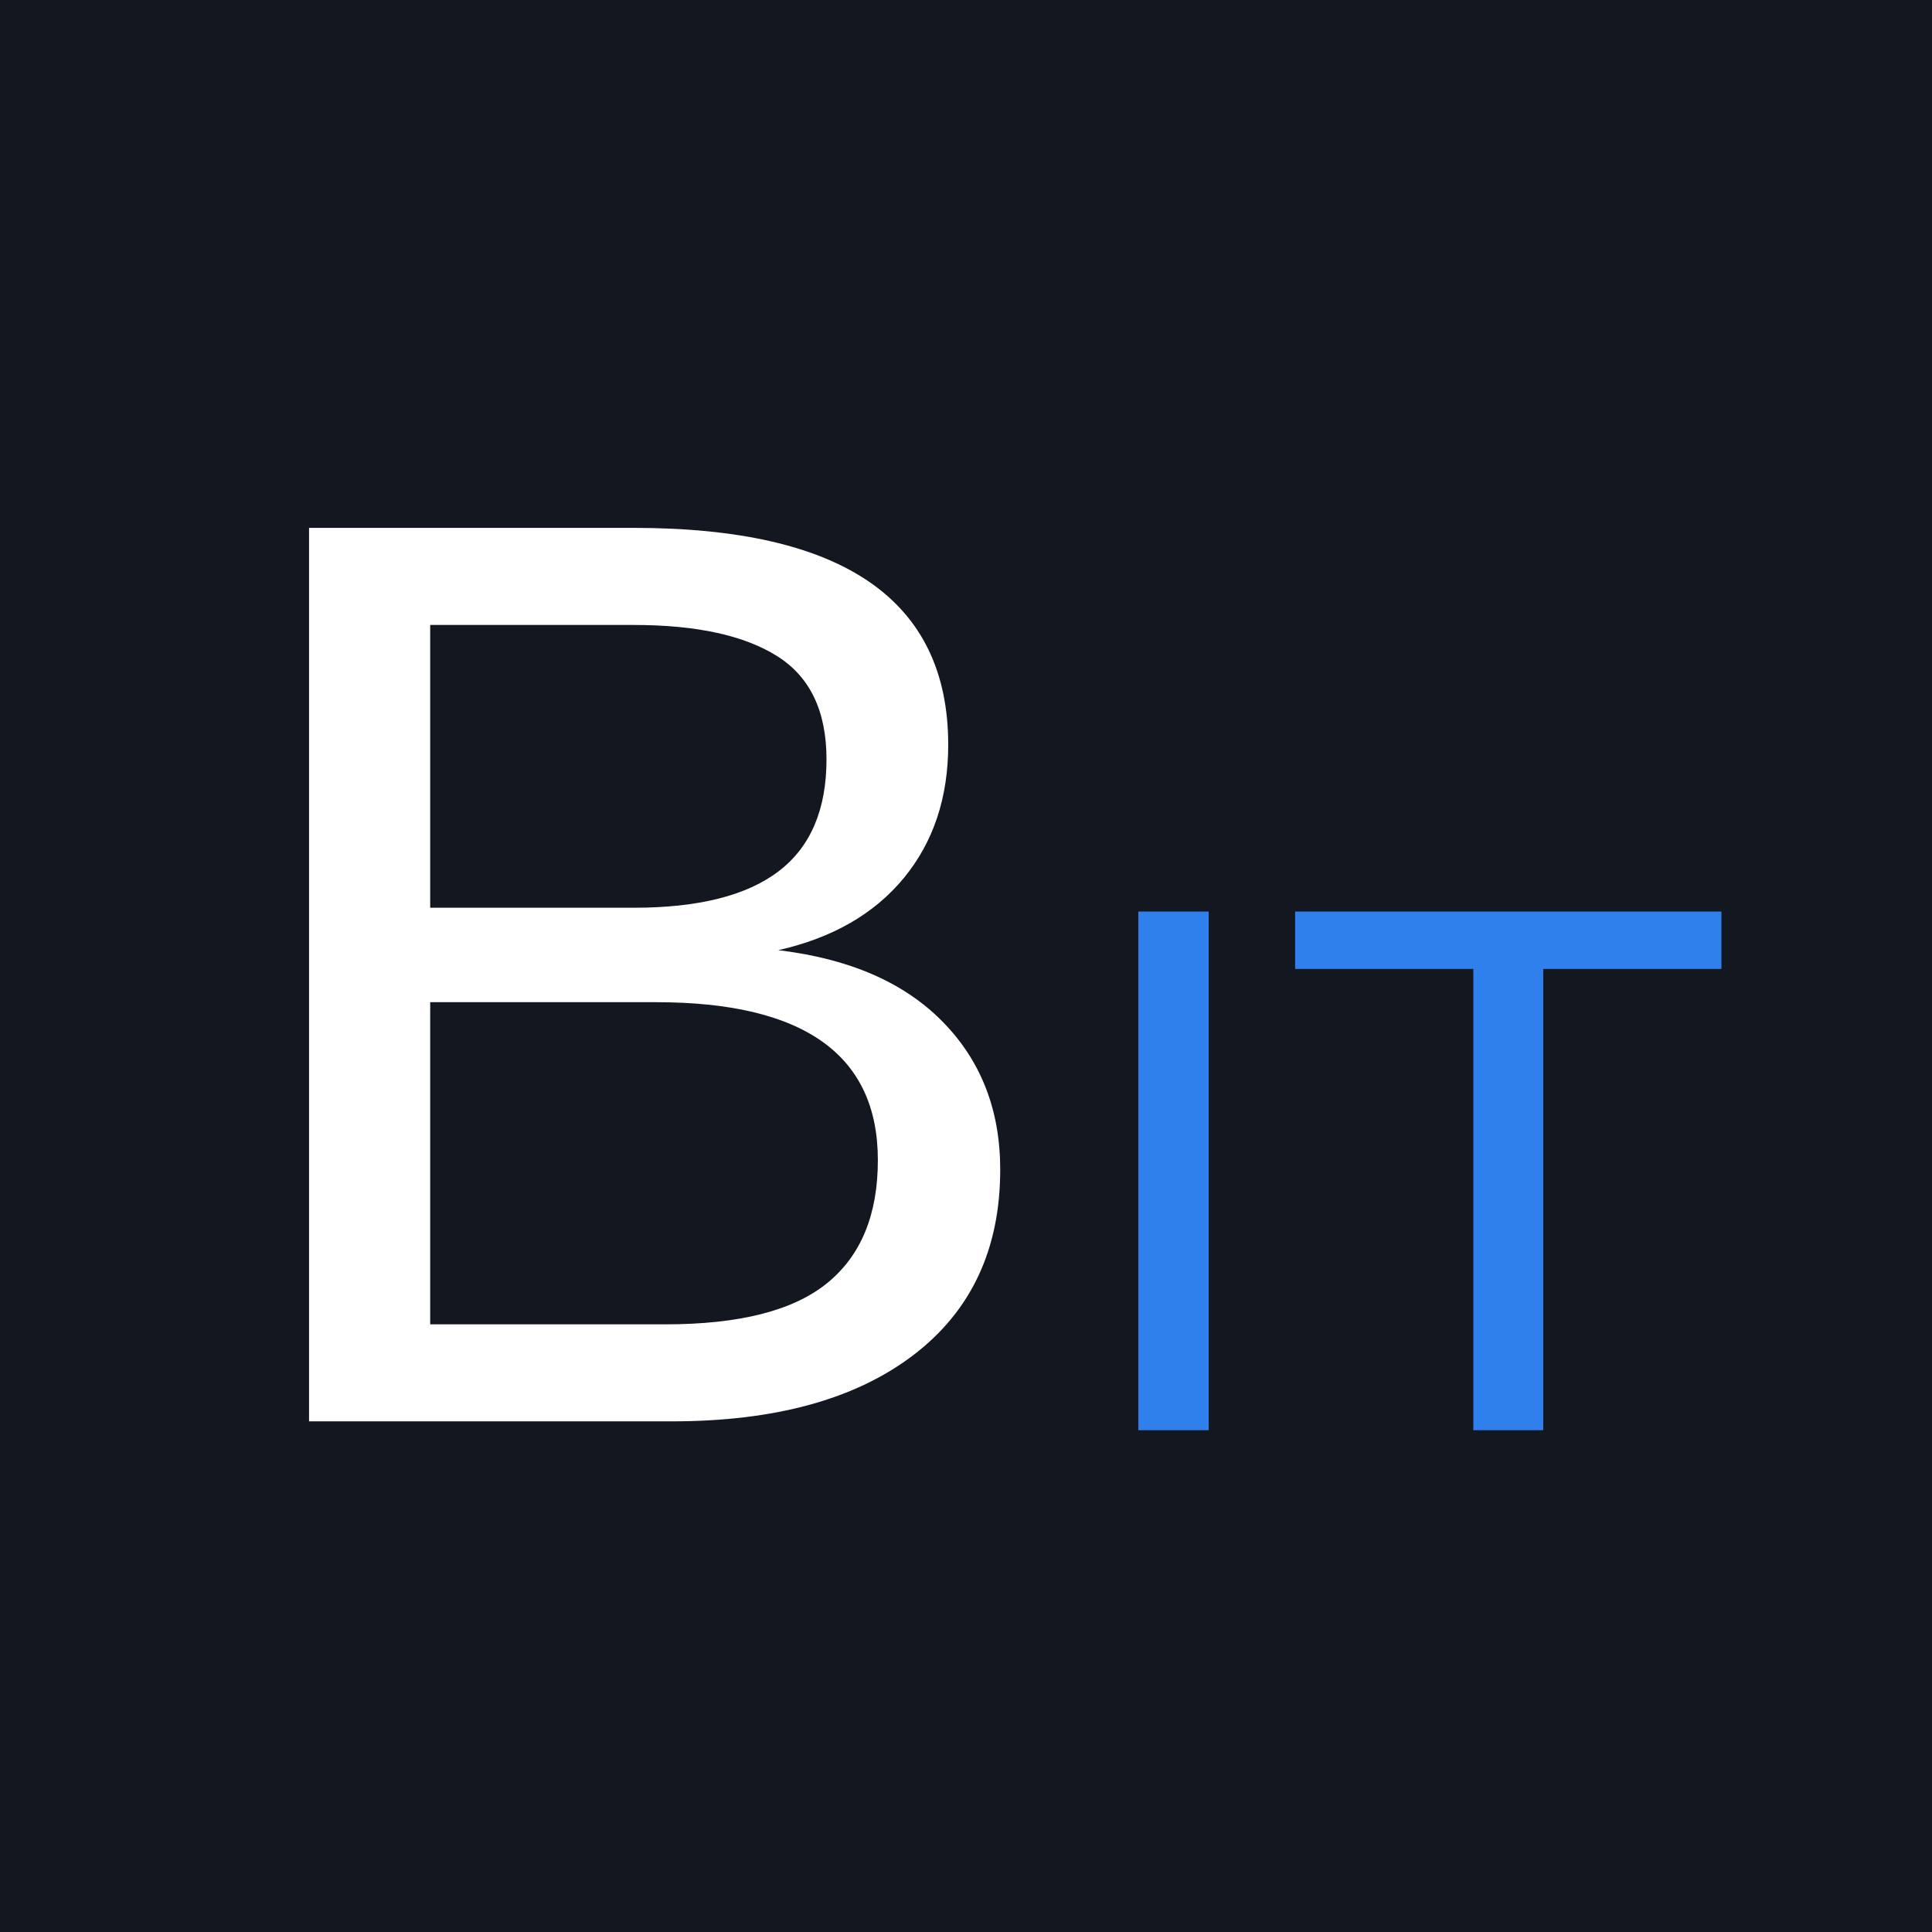 <svg xmlns="http://www.w3.org/2000/svg" width="375" viewBox="0 0 375 375" height="375" version="1.0"><path fill="#FFF" d="M-37.5 -37.5H412.5V412.5H-37.5z"/><path fill="#FFF" d="M-37.5 -37.5H412.5V412.5H-37.5z"/><path fill="#131720" d="M-37.5 -37.5H412.5V412.5H-37.5z"/><g fill="#FFF"><g><g><path d="M 154.828 -48.859 C 154.828 -33.43 149.207 -21.43 137.969 -12.859 C 126.727 -4.285 111.098 0 91.078 0 L 20.672 0 L 20.672 -173.422 L 83.688 -173.422 C 124.383 -173.422 144.734 -159.391 144.734 -131.328 C 144.734 -121.066 141.863 -112.445 136.125 -105.469 C 130.383 -98.5 122.258 -93.828 111.75 -91.453 C 125.539 -89.805 136.164 -85.188 143.625 -77.594 C 151.094 -70.008 154.828 -60.43 154.828 -48.859 Z M 121.109 -128.5 C 121.109 -137.852 117.906 -144.535 111.5 -148.547 C 105.102 -152.566 95.832 -154.578 83.688 -154.578 L 44.188 -154.578 L 44.188 -99.688 L 83.688 -99.688 C 96.25 -99.688 105.625 -102.047 111.812 -106.766 C 118.008 -111.484 121.109 -118.727 121.109 -128.5 Z M 131.078 -50.703 C 131.078 -71.141 116.719 -81.359 88 -81.359 L 44.188 -81.359 L 44.188 -18.828 L 89.844 -18.828 C 104.207 -18.828 114.672 -21.492 121.234 -26.828 C 127.797 -32.16 131.078 -40.117 131.078 -50.703 Z M 131.078 -50.703" transform="translate(39.314 275.882)"/></g></g></g><g fill="#2F80ED"><g><g><path d="M 13.5 0 L 13.5 -100.672 L 27.156 -100.672 L 27.156 0 Z M 13.5 0" transform="translate(207.453 277.603)"/></g></g></g><g fill="#2F80ED"><g><g><path d="M 51.438 -89.531 L 51.438 0 L 37.875 0 L 37.875 -89.531 L 3.281 -89.531 L 3.281 -100.672 L 86.031 -100.672 L 86.031 -89.531 Z M 51.438 -89.531" transform="translate(248.098 277.603)"/></g></g></g></svg>